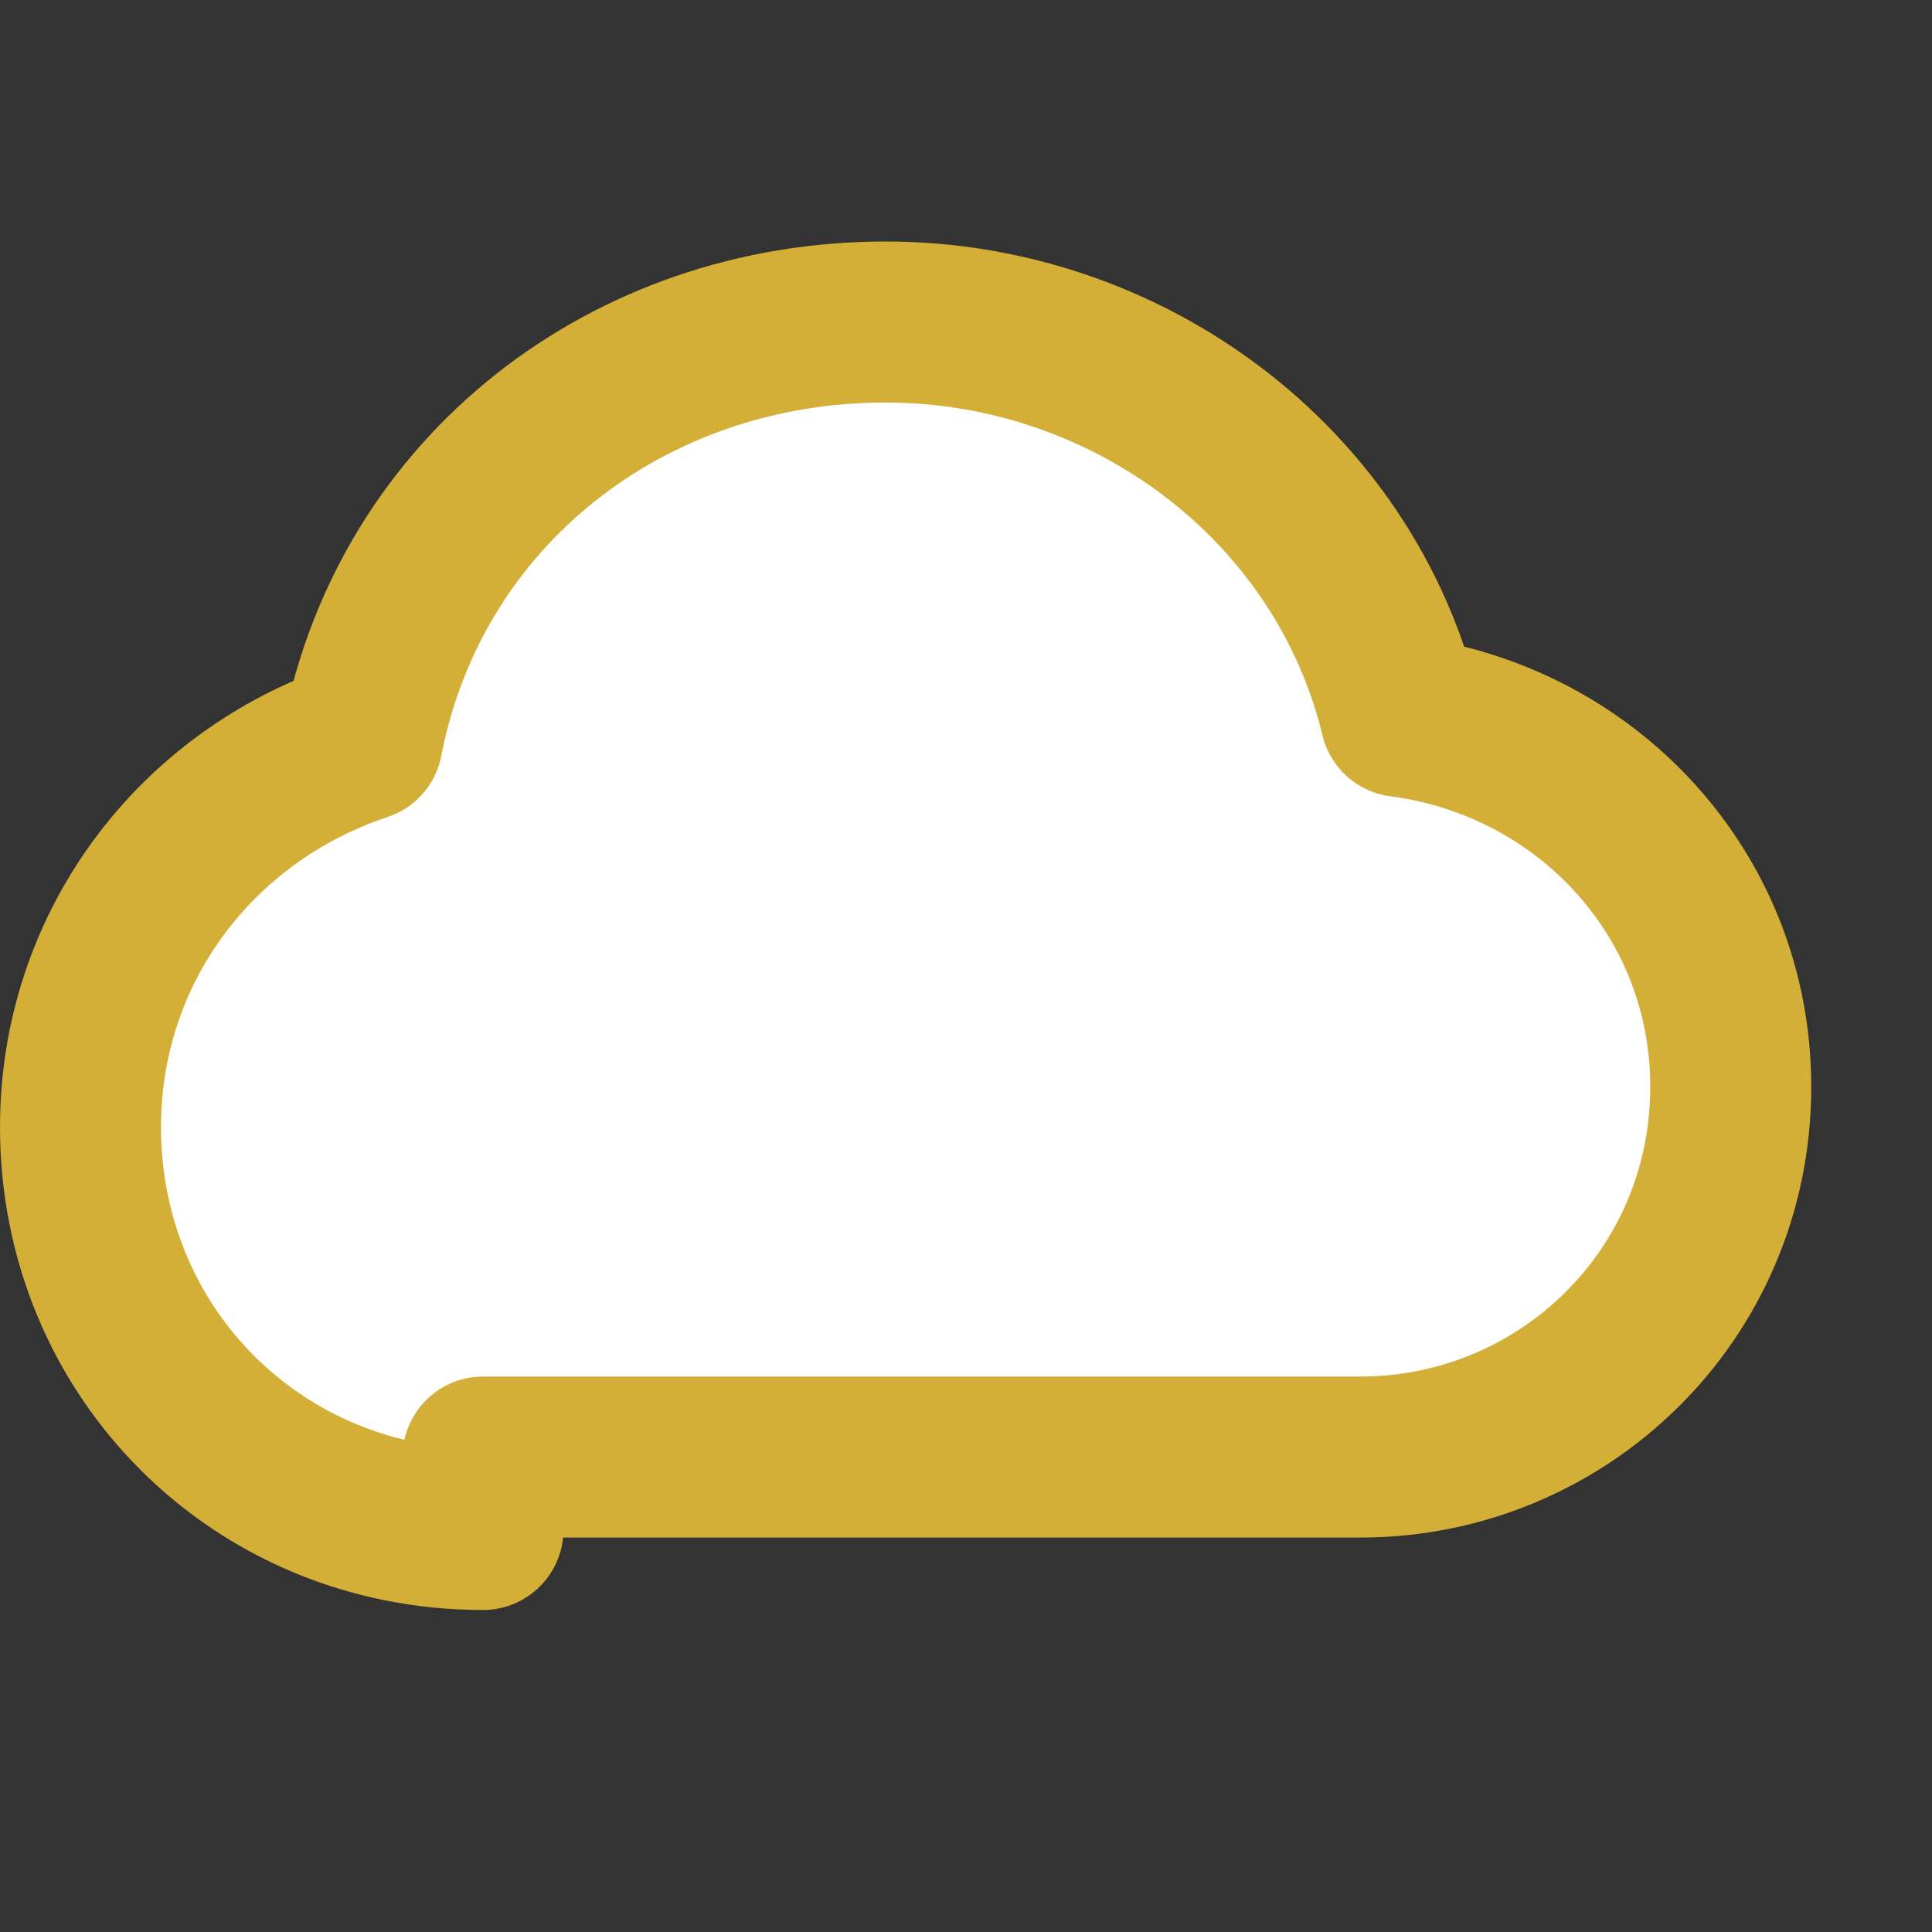 <svg width="120" height="120" viewBox="0 0 24 24" xmlns="http://www.w3.org/2000/svg">
  <rect x="0" y="0" width="24" height="24" fill="#333333" stroke="none"/>
  <path 
    d="M6 19c-2.8 0-5-2.2-5-5 0-2.2 1.4-4.1 3.5-4.8.6-3.1 3.3-5.2 6.5-5.2 3 0 5.7 2 6.4 4.9 2.3.3 4.1 2.2 4.1 4.6 0 2.6-2.1 4.6-4.6 4.6H6z"
    fill="white"
    stroke="#D3AF37"
    stroke-width="2"
    stroke-linejoin="round"
  />
</svg>
